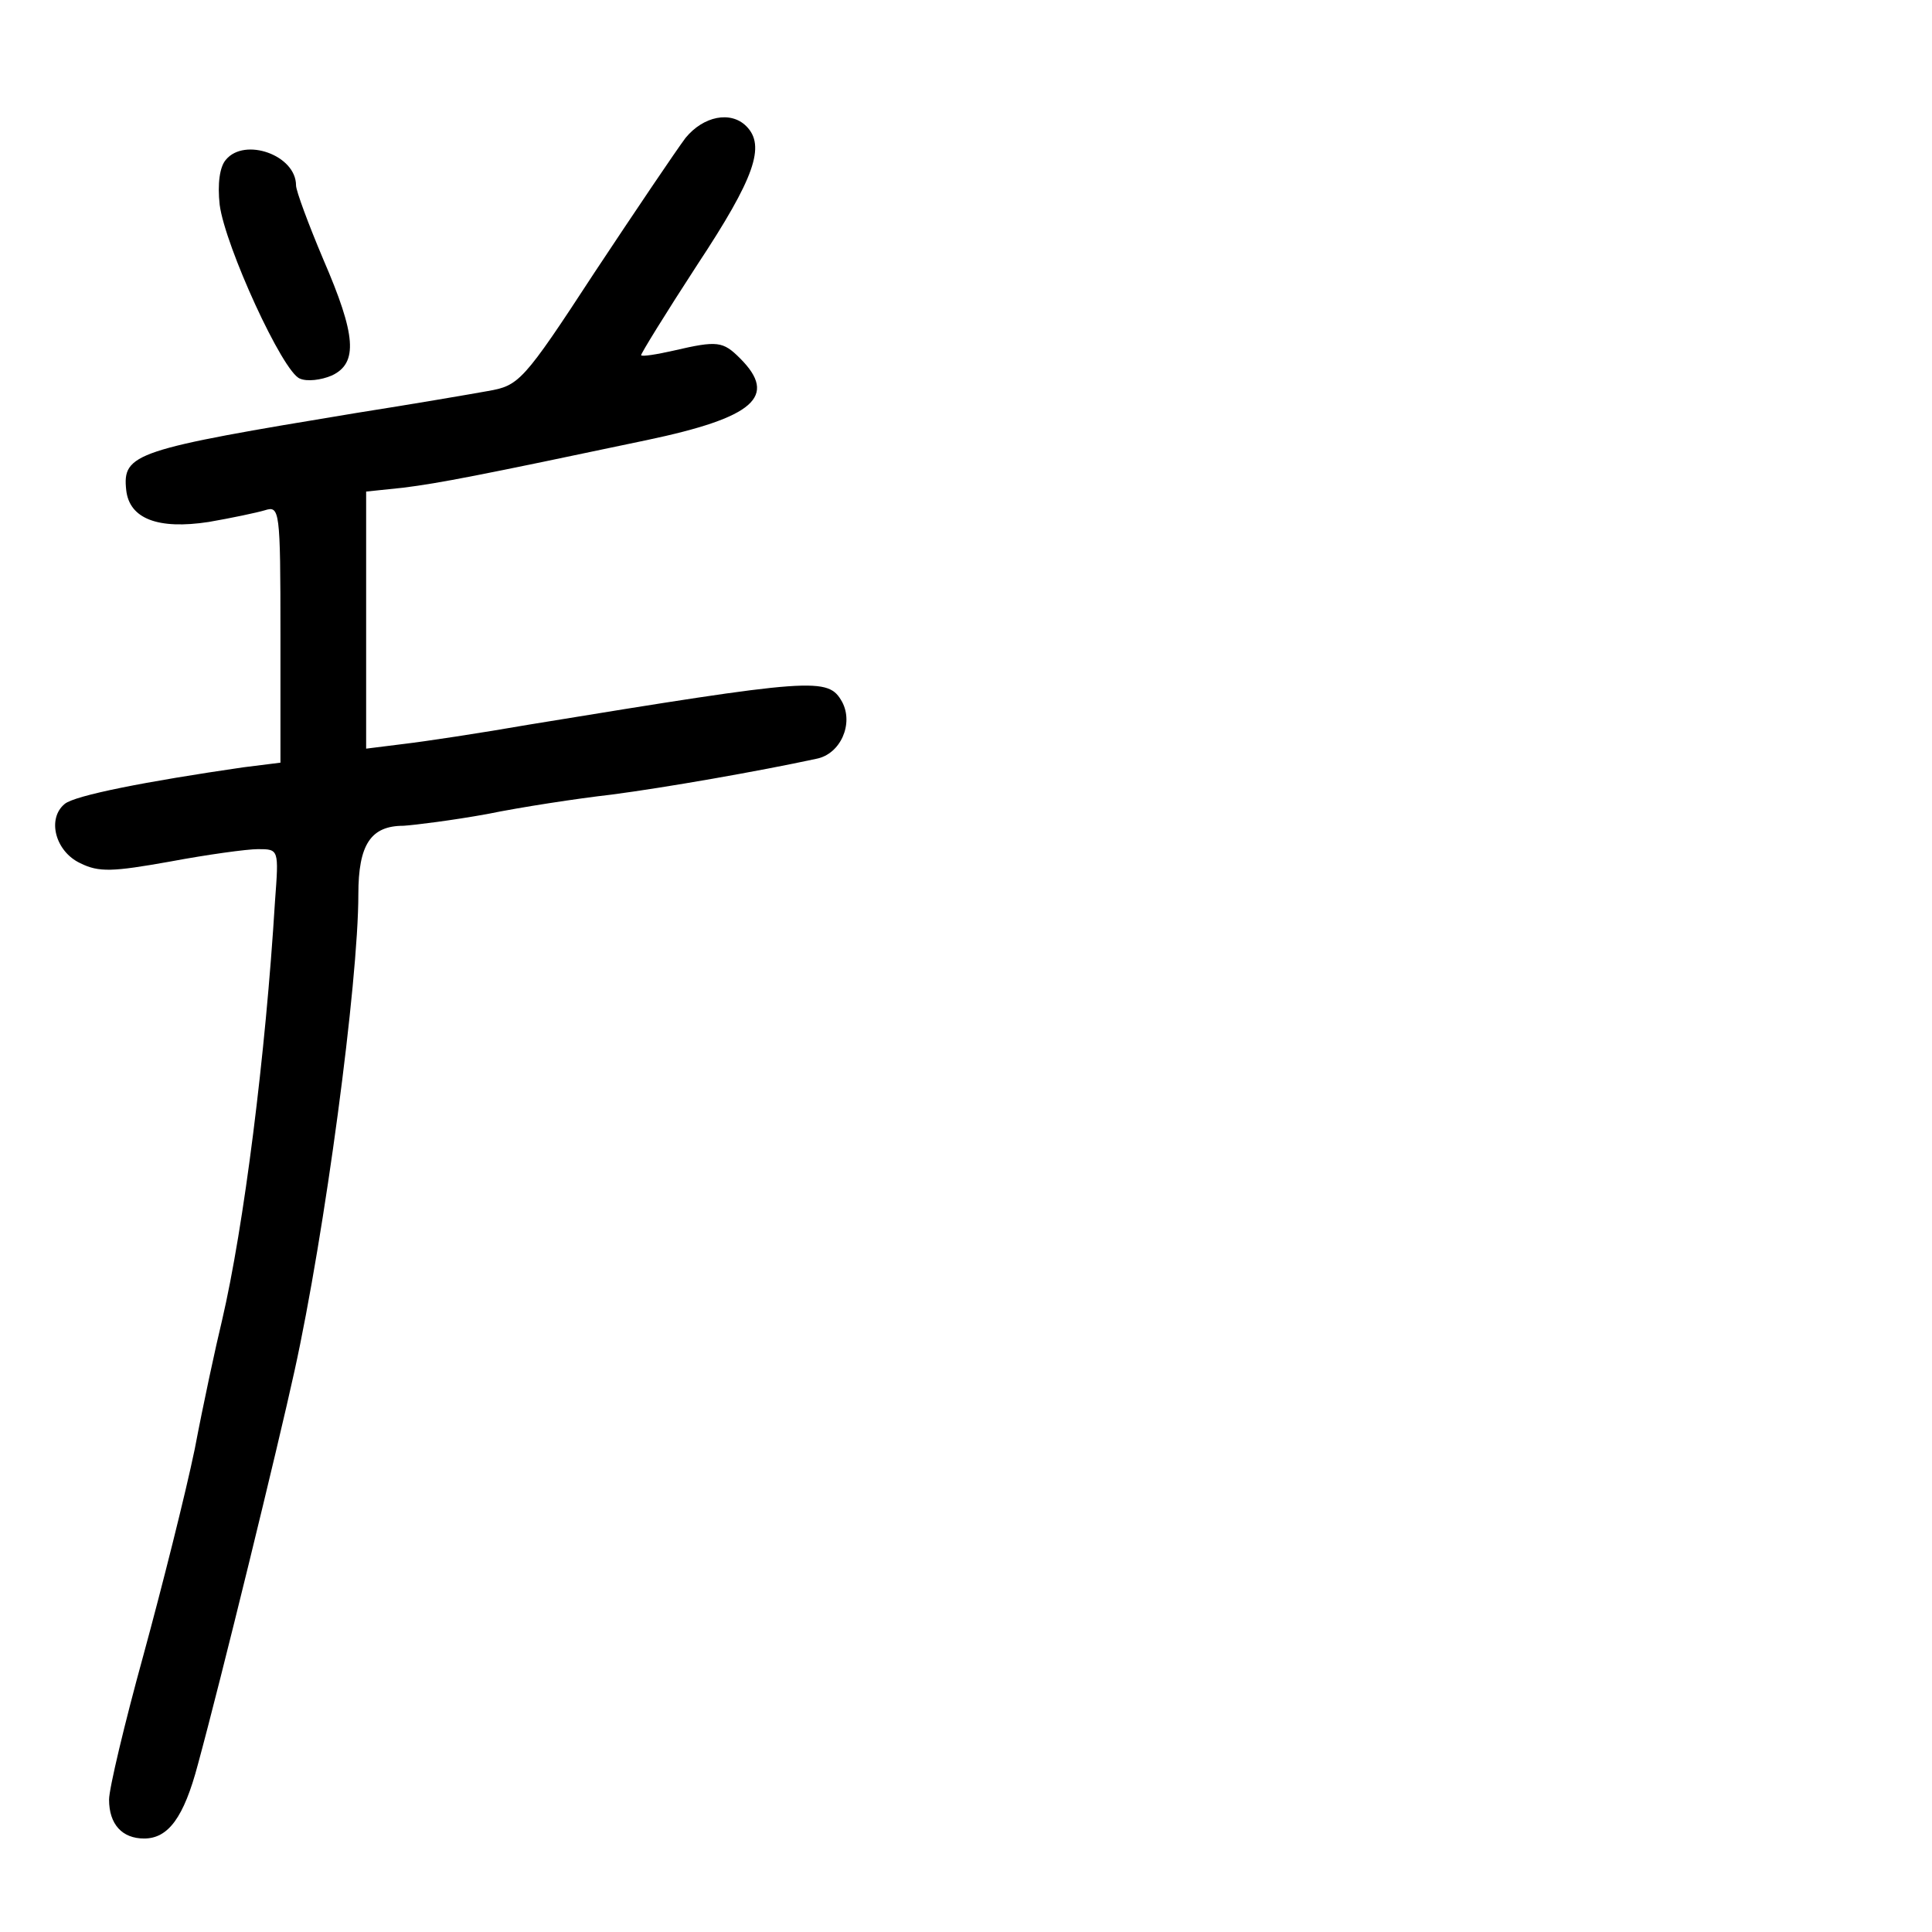 <?xml version="1.0" standalone="no"?>
<!DOCTYPE svg PUBLIC "-//W3C//DTD SVG 20010904//EN"
 "http://www.w3.org/TR/2001/REC-SVG-20010904/DTD/svg10.dtd">
<svg version="1.0" xmlns="http://www.w3.org/2000/svg"
 width="248pt" height="248pt" viewBox="0 0 248 248"
 preserveAspectRatio="xMidYMid meet">
<g transform="translate(0,248) scale(0.1,-0.1)"
fill="#000000" stroke="none">
<path d="M880 2303 c-12 -16 -64 -93 -117 -173 -92 -141 -97 -145 -137 -152
-22 -4 -98 -17 -168 -28 -285 -47 -301 -52 -296 -99 4 -37 41 -51 106 -41 29
5 62 12 72 15 19 6 20 1 20 -159 l0 -165 -48 -6 c-124 -18 -216 -36 -229 -47
-23 -19 -12 -61 20 -76 24 -12 42 -11 115 2 48 9 99 16 113 16 27 0 27 0 22
-67 -12 -197 -40 -418 -68 -538 -8 -33 -24 -107 -35 -165 -12 -58 -42 -177
-66 -265 -24 -87 -44 -171 -44 -185 0 -32 17 -50 45 -50 31 0 51 27 69 95 30
110 103 409 124 505 39 177 82 499 82 612 0 64 16 88 58 88 15 1 63 7 107 15
44 9 116 20 160 25 69 9 189 30 263 46 31 6 48 45 33 73 -18 32 -34 31 -401
-29 -63 -11 -136 -22 -162 -25 l-48 -6 0 165 0 165 48 5 c47 6 94 15 312 61
138 29 169 56 120 105 -22 22 -29 23 -85 10 -22 -5 -41 -8 -42 -6 -1 1 31 53
72 116 74 112 88 153 63 178 -20 20 -55 13 -78 -15z"/>
<path d="M290 2275 c-8 -9 -11 -31 -8 -58 7 -53 81 -215 103 -223 9 -4 27 -2
41 4 34 16 31 52 -11 149 -19 45 -35 88 -35 95 0 39 -66 62 -90 33z"/>
</g>
</svg>
